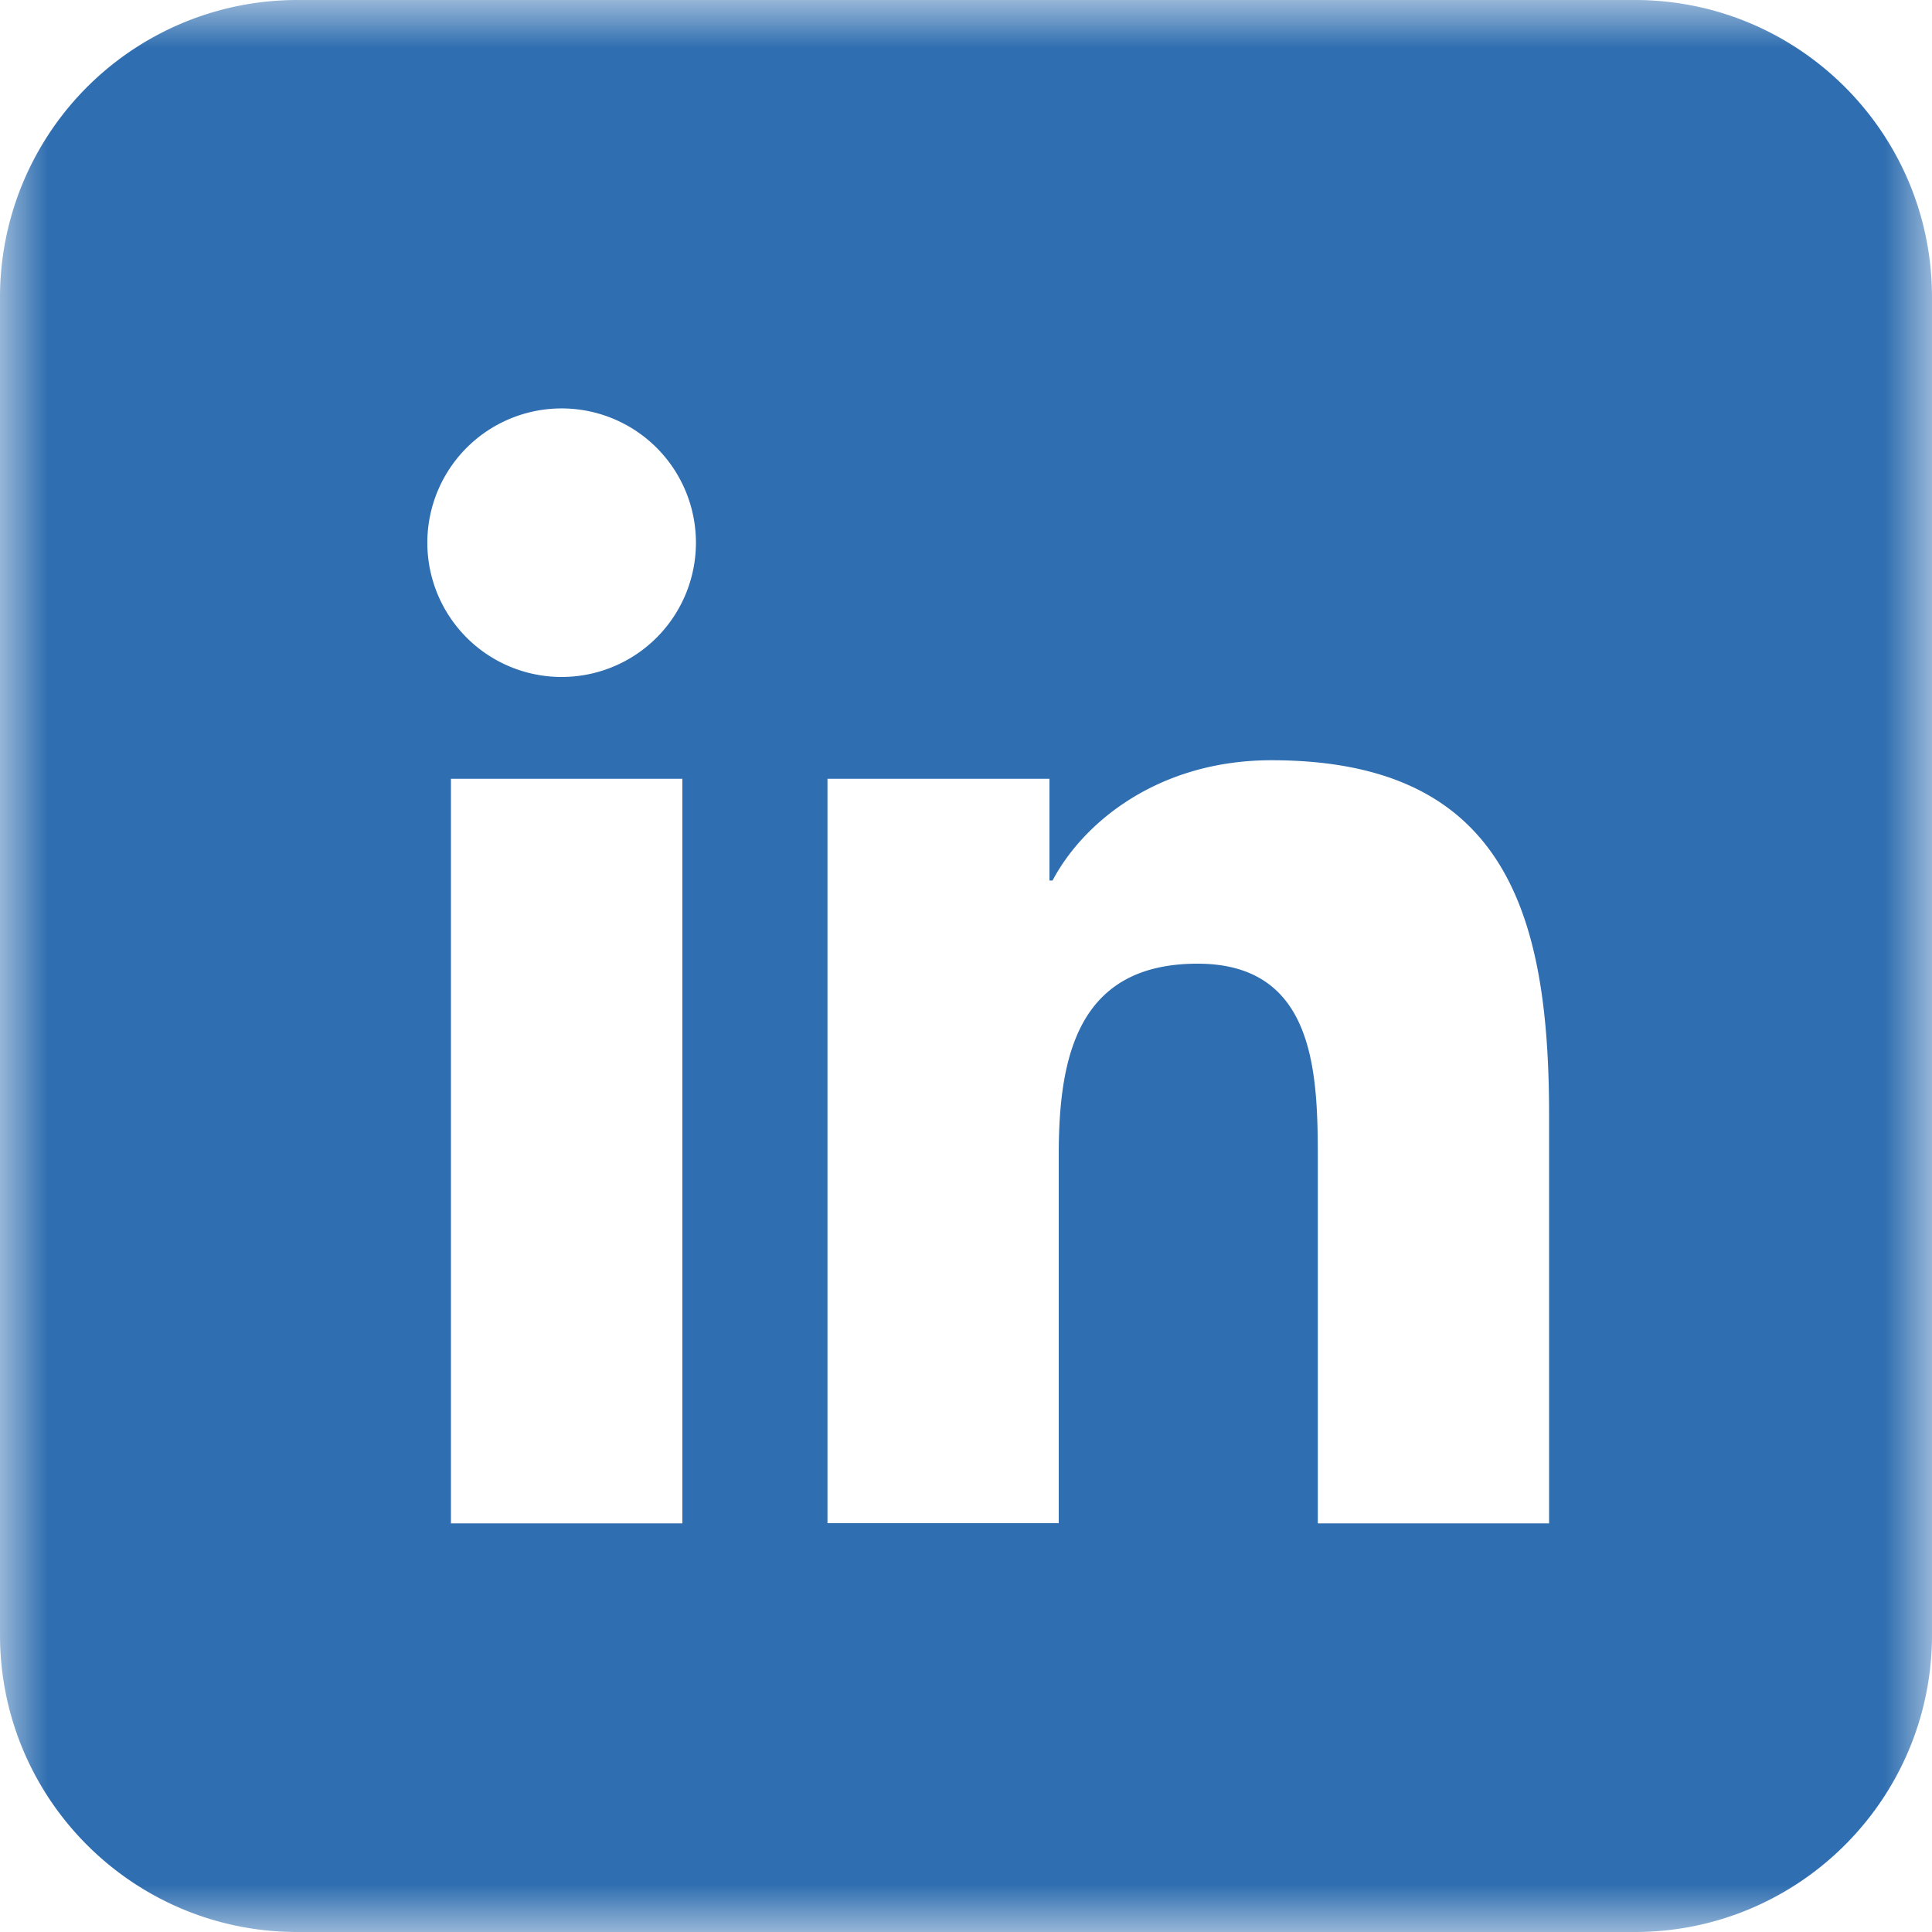 <svg xmlns="http://www.w3.org/2000/svg" xmlns:xlink="http://www.w3.org/1999/xlink" width="20" height="20" viewBox="0 0 20 20">
    <defs>
        <path id="a" d="M0 0h20v20H0z"/>
    </defs>
    <g fill="none" fill-rule="evenodd">
        <mask id="b" fill="#fff">
            <use xlink:href="#a"/>
        </mask>
        <path fill="#2F6EB0" d="M16.036 15.77h-2.394V12.02c0-.894-.017-2.044-1.245-2.044-1.246 0-1.437.974-1.437 1.98v3.812H8.566V8.062h2.298v1.053h.032c.32-.606 1.1-1.245 2.266-1.245 2.426 0 2.874 1.597 2.874 3.671v4.228zM5.866 7.007a1.39 1.39 0 1 1 .001-2.778 1.39 1.39 0 0 1 0 2.778zM4.668 15.77h2.396V8.062H4.668v7.707zM16.923 0H3.077A3.077 3.077 0 0 0 0 3.078v13.846C0 18.623 1.377 20 3.077 20h13.846c1.7 0 3.077-1.377 3.077-3.077V3.077C20 1.377 18.622 0 16.923 0z" mask="url(#b)"/>
    </g>
</svg>
